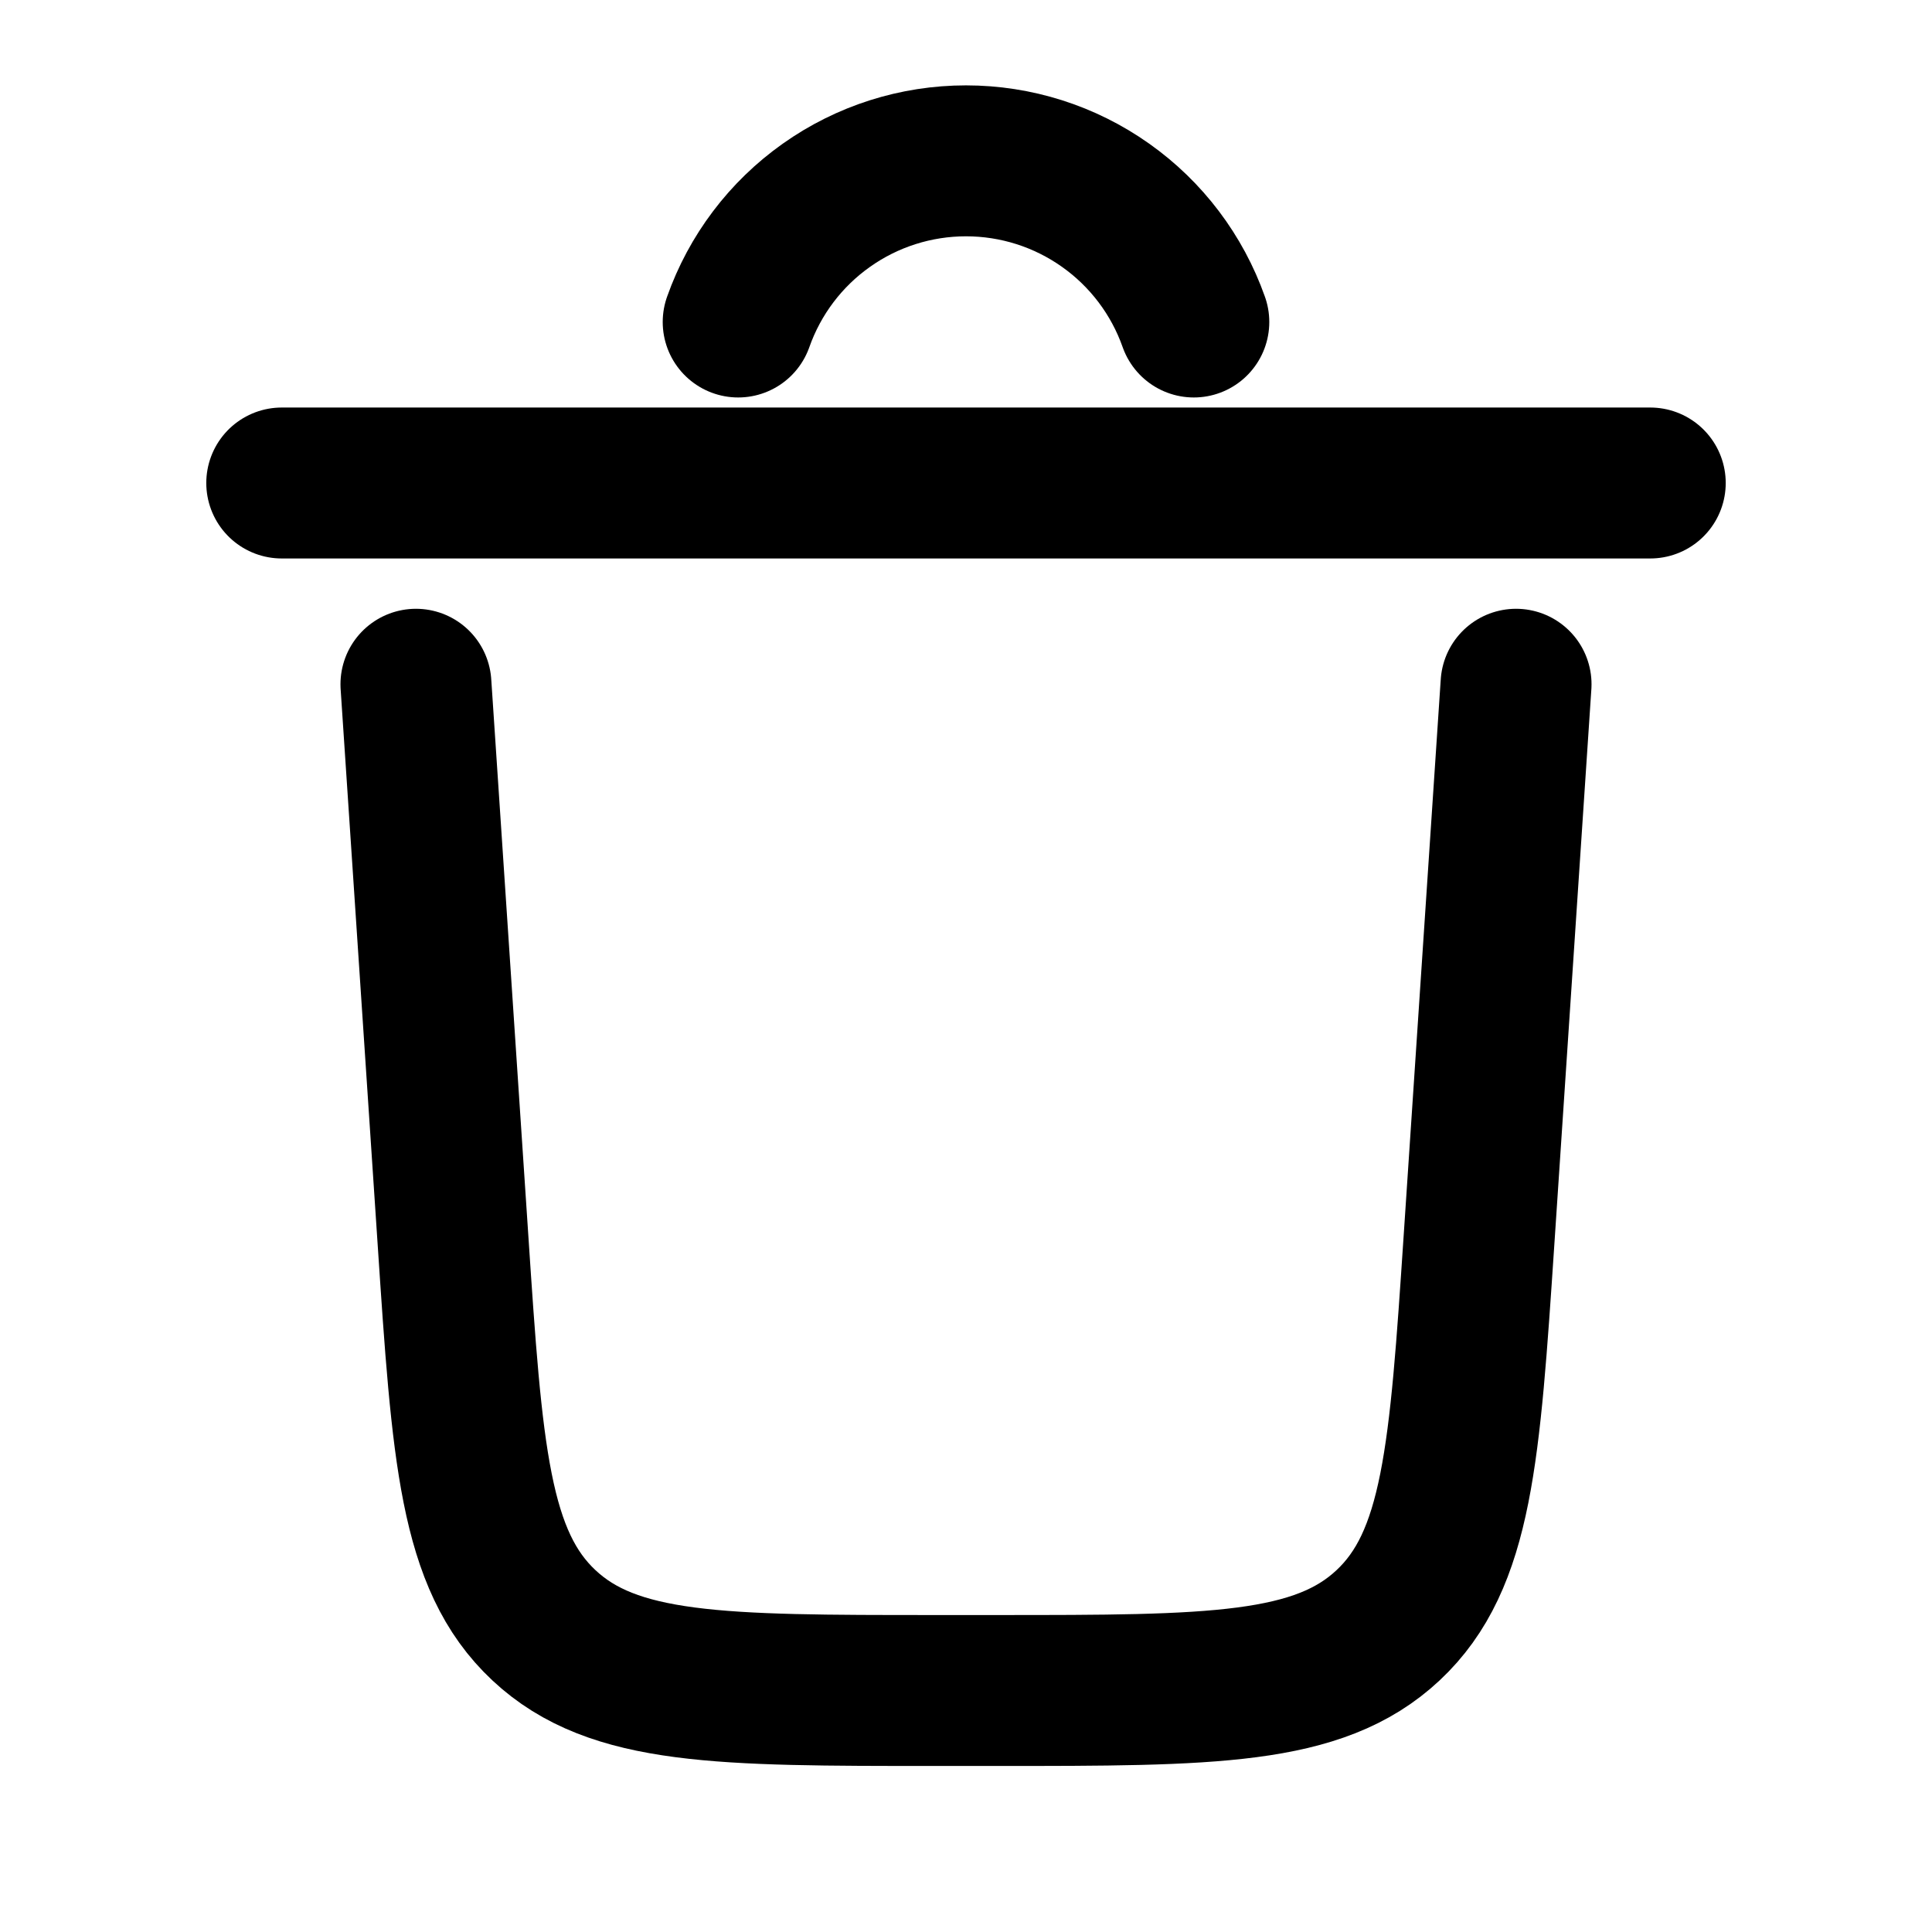 <svg width="24" height="24" viewBox="0 0 24 24" fill="none" xmlns="http://www.w3.org/2000/svg">
<g id="solar:trash-bin-minimalistic-2-linear">
<path id="Vector" d="M20.5 6H3.5M18.833 8.5L18.373 15.4C18.196 18.054 18.108 19.381 17.243 20.19C16.378 21 15.047 21 12.387 21H11.613C8.953 21 7.622 21 6.757 20.19C5.892 19.381 5.803 18.054 5.627 15.4L5.167 8.5M9.17 4C9.377 3.414 9.76 2.907 10.267 2.549C10.774 2.19 11.379 1.998 12 1.998C12.621 1.998 13.226 2.19 13.733 2.549C14.24 2.907 14.623 3.414 14.83 4" stroke="black" stroke-width="1.875" stroke-linecap="round"/>
</g>
</svg>
